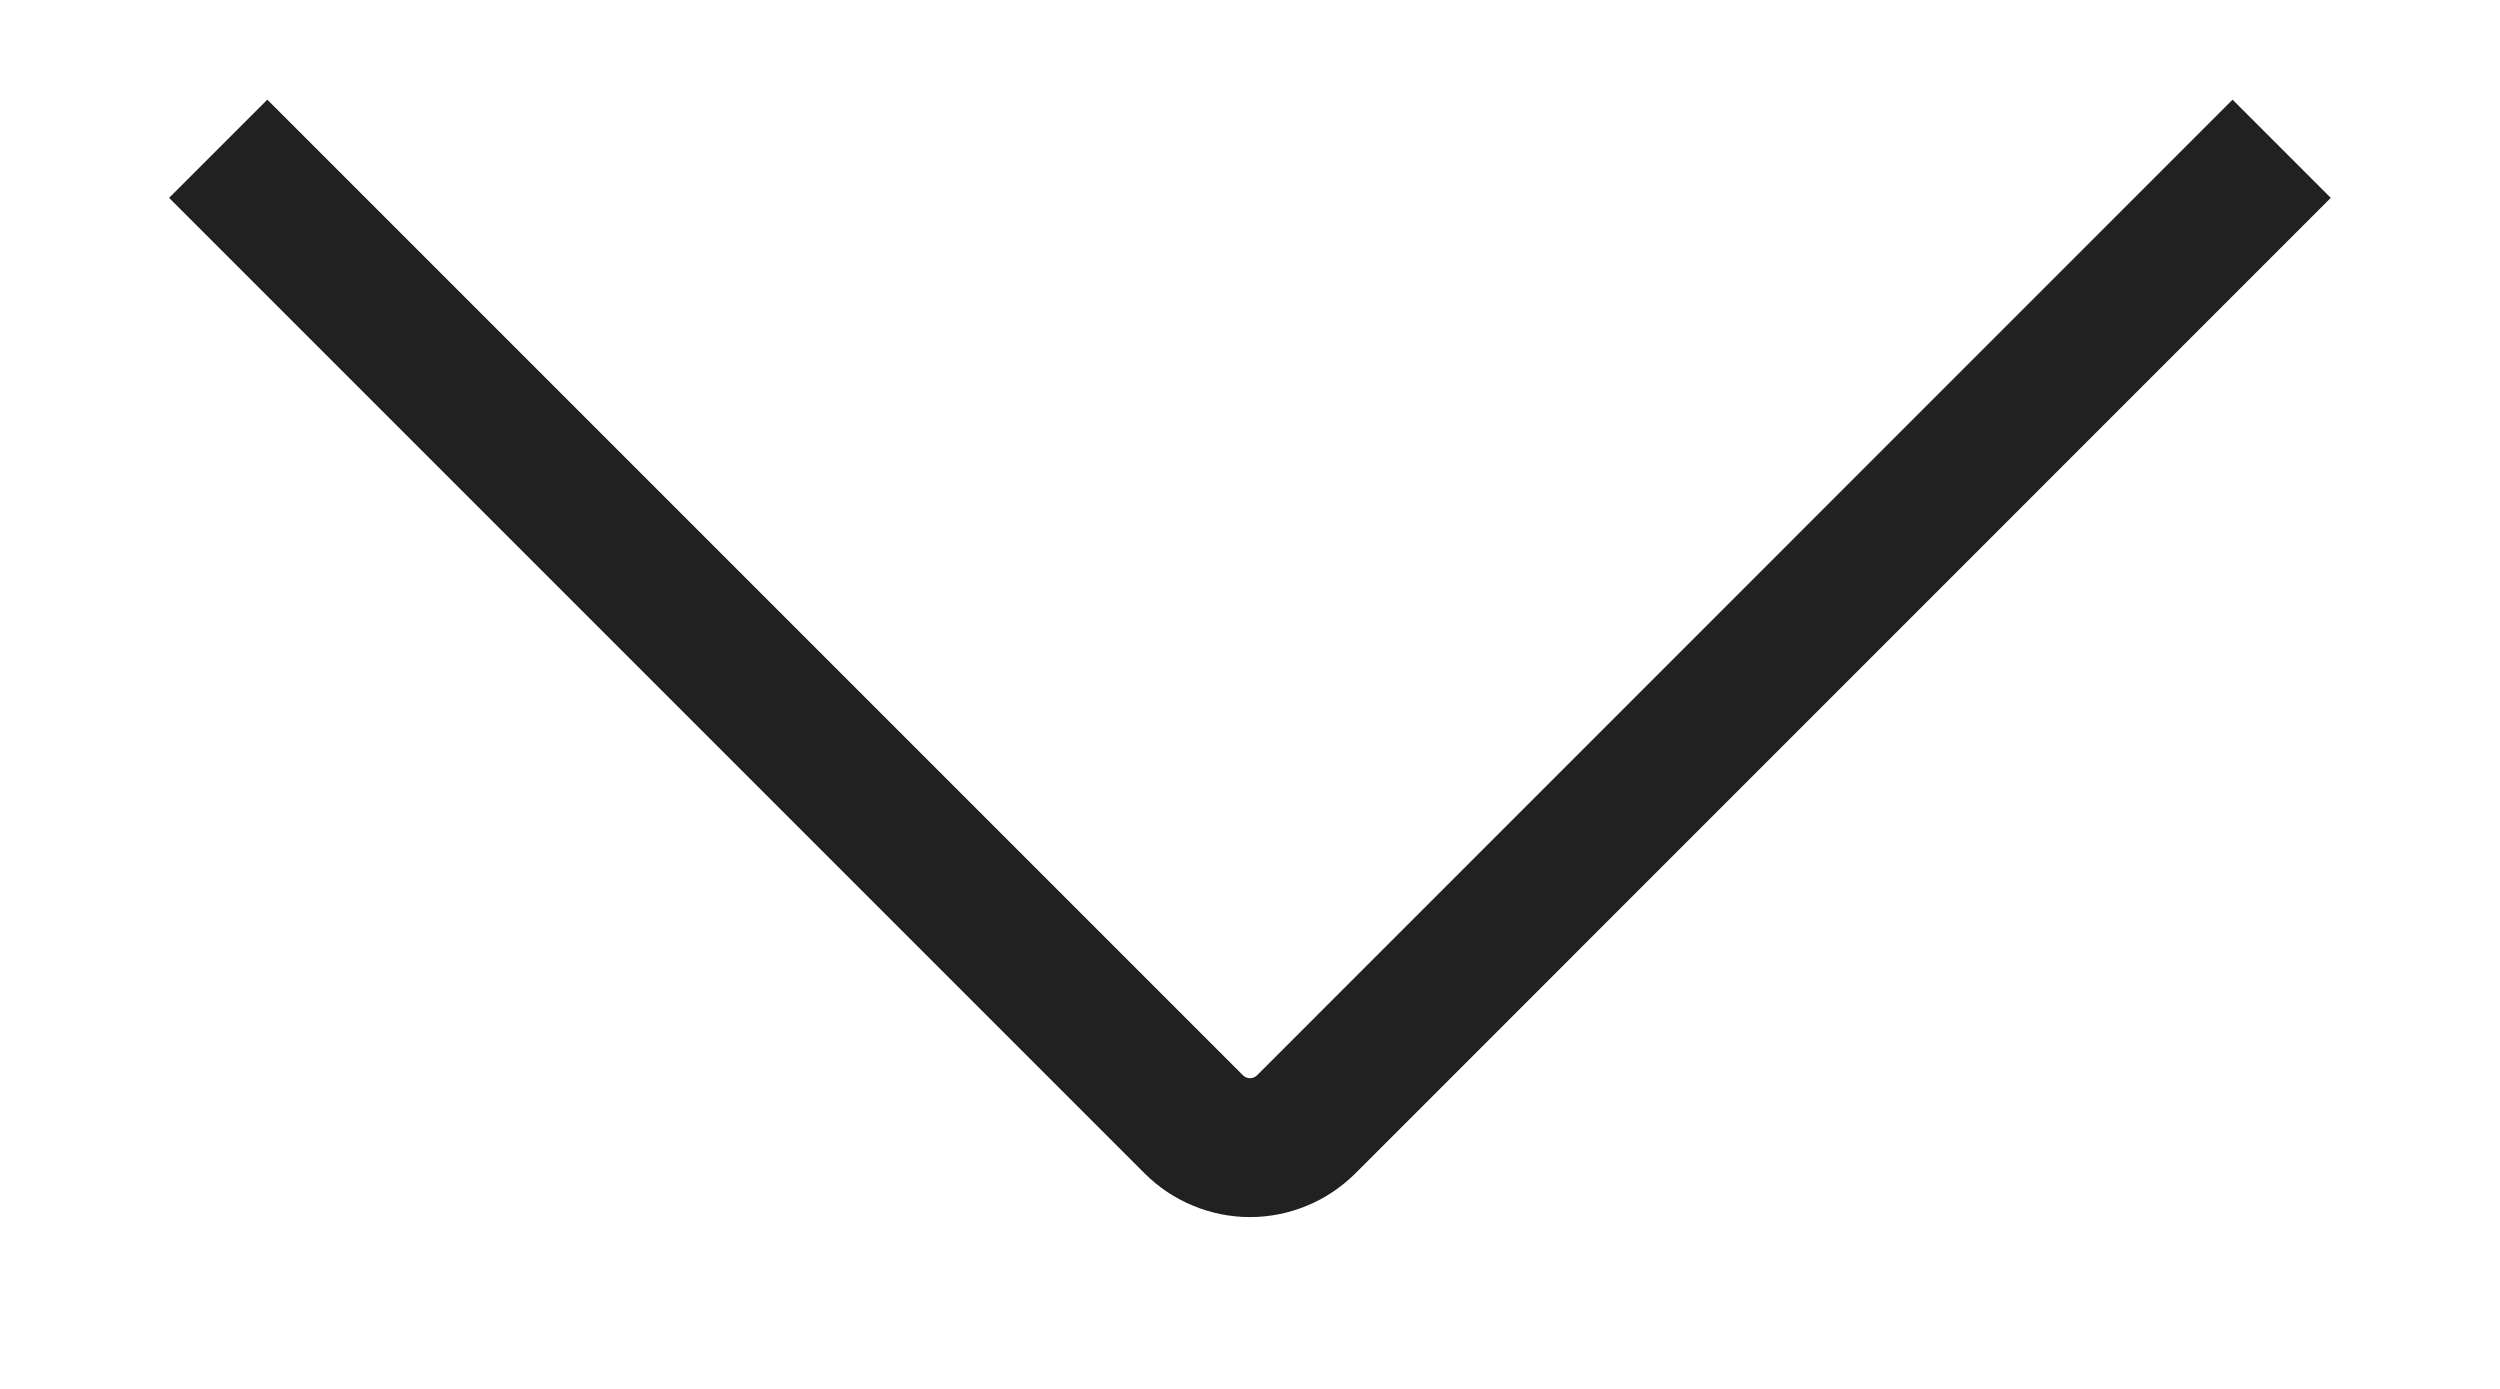 <svg width="18" height="10" viewBox="0 0 18 10" fill="none" xmlns="http://www.w3.org/2000/svg">
<path d="M1.571 1.071L8.595 8.095C8.648 8.148 8.712 8.191 8.781 8.219C8.85 8.248 8.925 8.263 9 8.263C9.075 8.263 9.15 8.248 9.219 8.219C9.288 8.191 9.351 8.148 9.405 8.095L16.428 1.071" stroke="#212122" strokeWidth="1.5" strokeLinecap="round" strokeLinejoin="round"/>
</svg>
